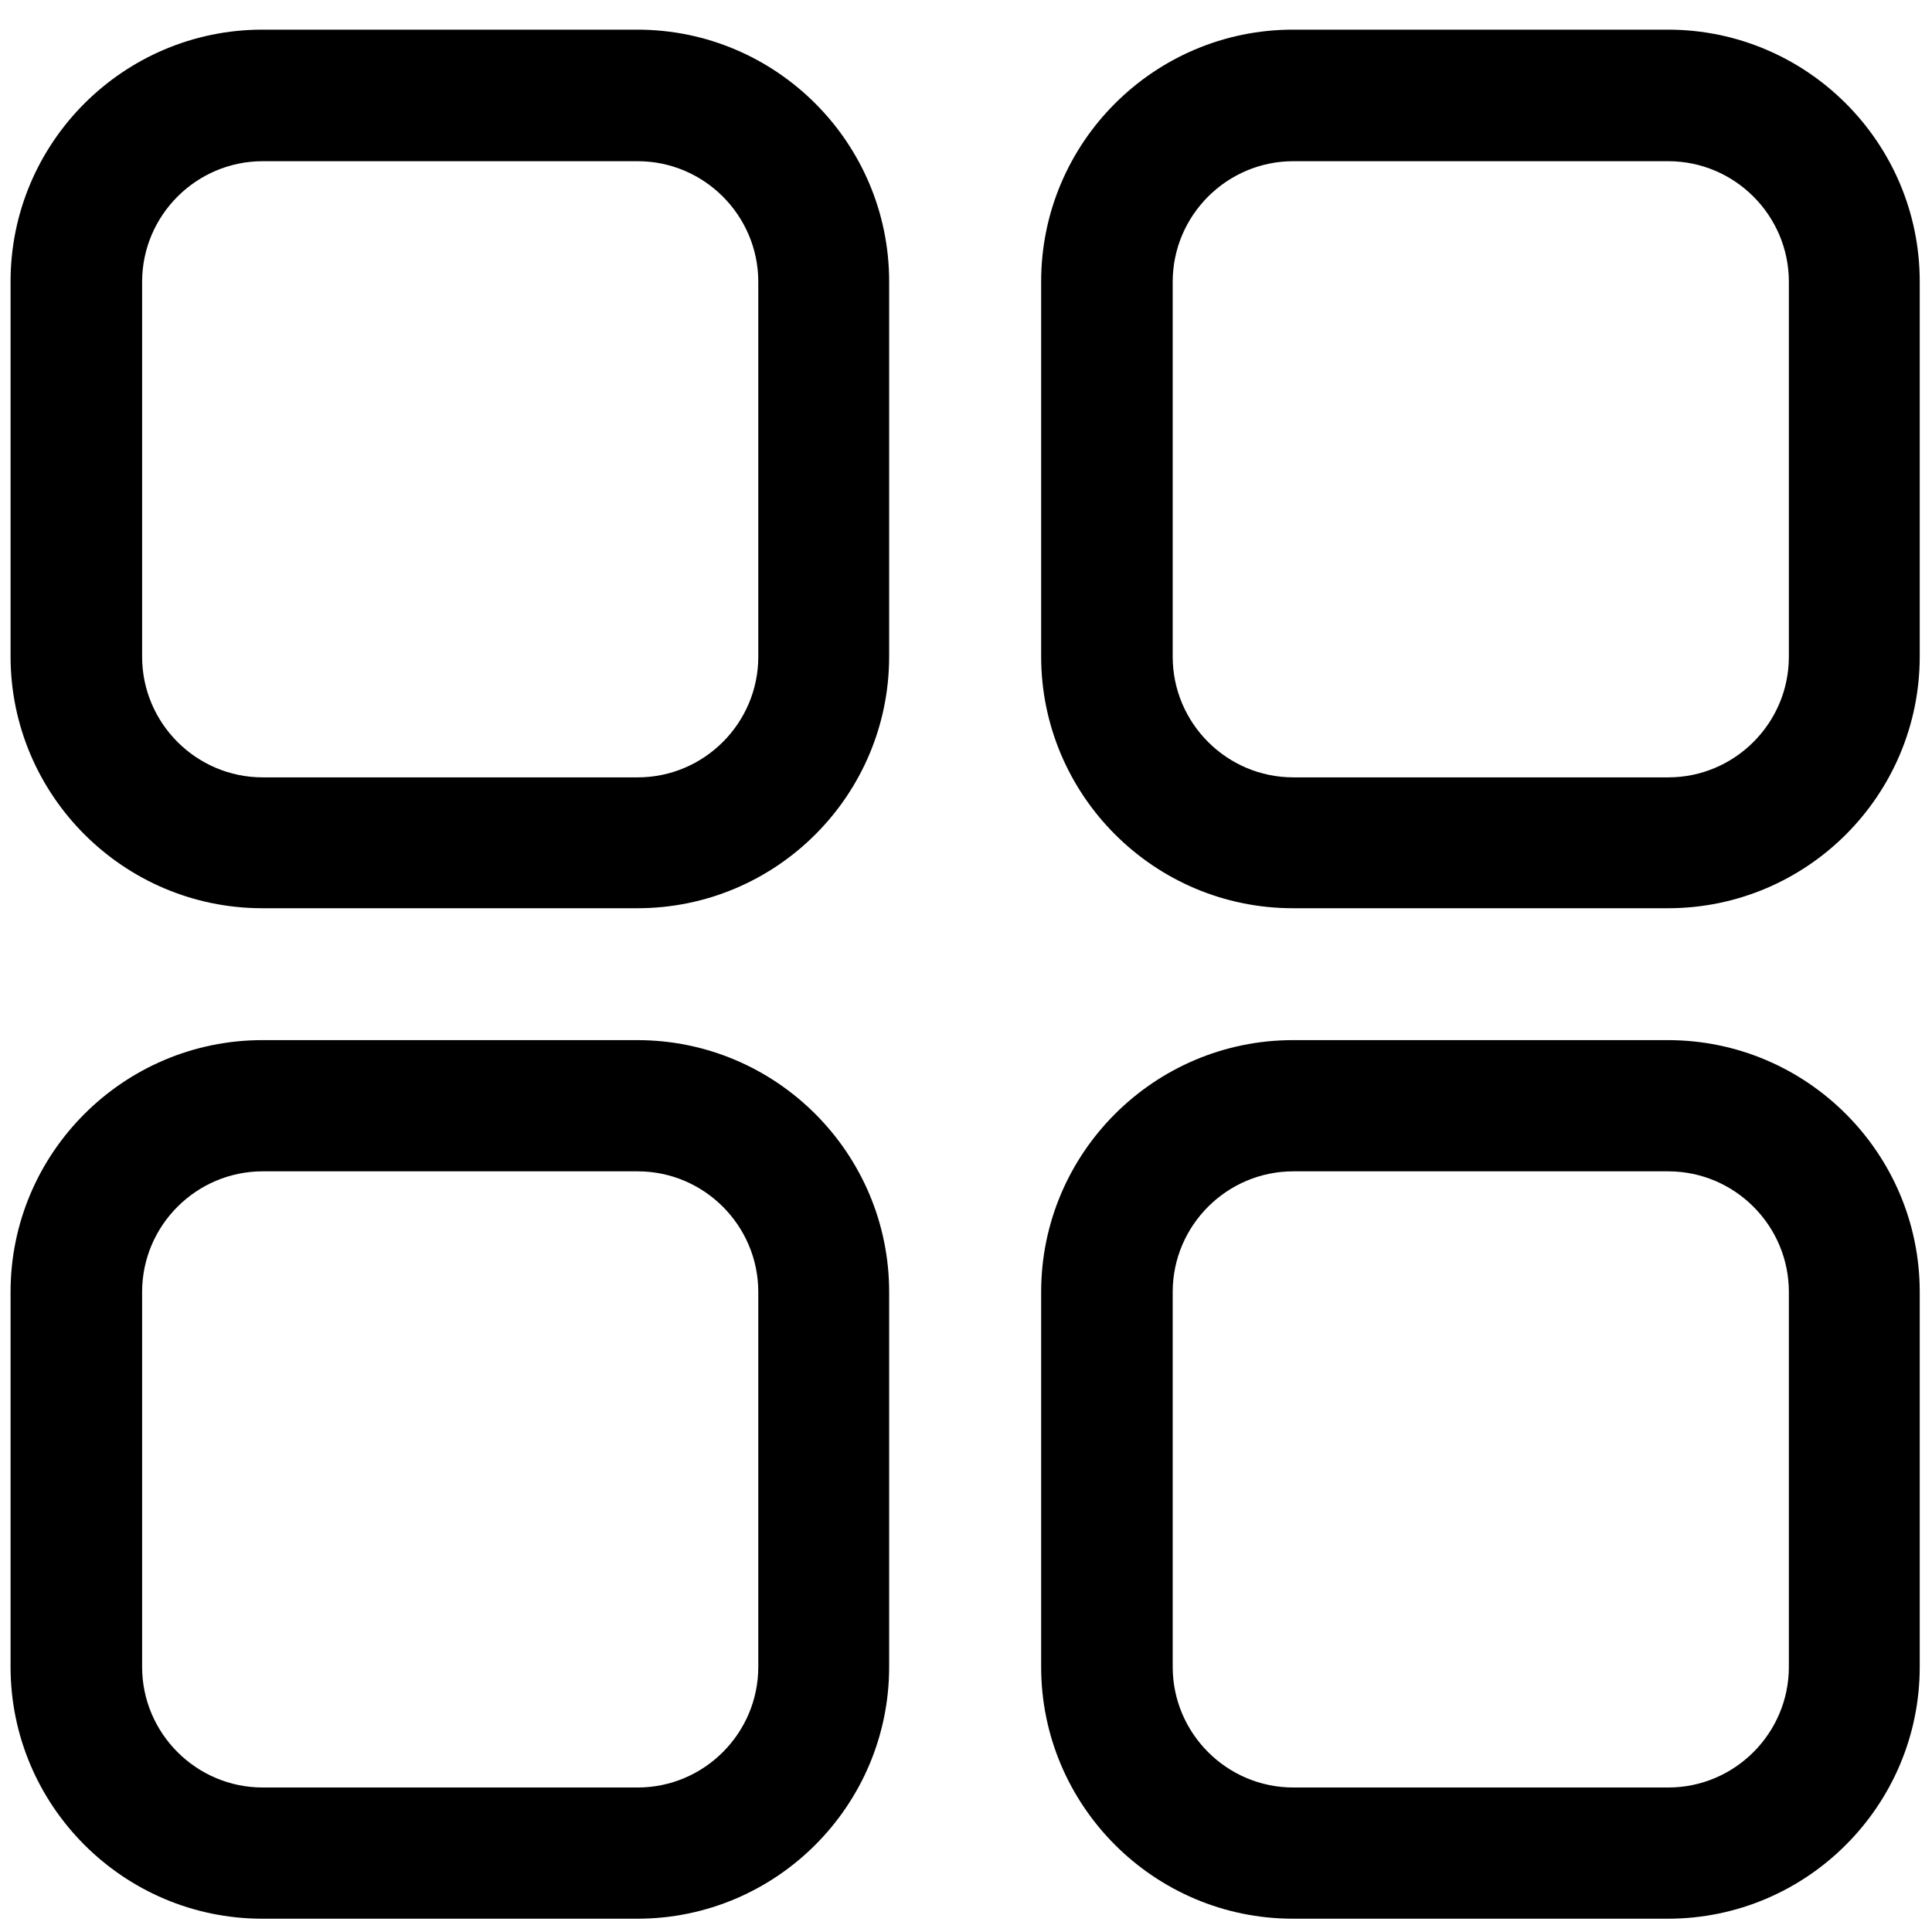 <?xml version="1.0" standalone="no"?><!DOCTYPE svg PUBLIC "-//W3C//DTD SVG 1.1//EN" "http://www.w3.org/Graphics/SVG/1.1/DTD/svg11.dtd"><svg t="1538273367506" class="icon" style="" viewBox="0 0 1024 1024" version="1.1" xmlns="http://www.w3.org/2000/svg" p-id="1202" xmlns:xlink="http://www.w3.org/1999/xlink" width="128" height="128"><defs><style type="text/css"></style></defs><path d="M337.781 481.383H139.086c-73.698 0-133.487-59.97-133.487-133.487v-198.695C5.6 75.504 65.569 15.715 139.086 15.715h198.695c73.698 0 133.487 59.97 133.487 133.487v198.695c0 73.698-59.789 133.487-133.487 133.487zM139.267 85.439c-35.223 0-63.944 28.72-63.944 63.944v198.695c0 35.223 28.72 63.944 63.944 63.944h198.695c35.223 0 63.944-28.72 63.944-63.944v-198.695c0-35.223-28.72-63.944-63.944-63.944h-198.695zM884.011 481.383h-198.695c-73.698 0-133.487-59.97-133.487-133.487v-198.695c0-73.698 59.97-133.487 133.487-133.487h198.695c73.698 0 133.487 59.97 133.487 133.487v198.695c0 73.698-59.789 133.487-133.487 133.487zM685.497 85.439c-35.223 0-63.944 28.72-63.944 63.944v198.695c0 35.223 28.72 63.944 63.944 63.944h198.695c35.223 0 63.944-28.72 63.944-63.944v-198.695c0-35.223-28.72-63.944-63.944-63.944h-198.695zM337.781 1016.955H139.086c-73.698 0-133.487-59.97-133.487-133.487v-198.695c0-73.698 59.97-133.487 133.487-133.487h198.695c73.698 0 133.487 59.97 133.487 133.487v198.695c0 73.517-59.789 133.487-133.487 133.487zM139.267 620.83c-35.223 0-63.944 28.72-63.944 63.944v198.695c0 35.223 28.72 63.944 63.944 63.944h198.695c35.223 0 63.944-28.72 63.944-63.944v-198.695c0-35.223-28.72-63.944-63.944-63.944h-198.695zM884.011 1016.955h-198.695c-73.698 0-133.487-59.97-133.487-133.487v-198.695c0-73.698 59.97-133.487 133.487-133.487h198.695c73.698 0 133.487 59.97 133.487 133.487v198.695c0 73.517-59.789 133.487-133.487 133.487zM685.497 620.83c-35.223 0-63.944 28.72-63.944 63.944v198.695c0 35.223 28.72 63.944 63.944 63.944h198.695c35.223 0 63.944-28.72 63.944-63.944v-198.695c0-35.223-28.72-63.944-63.944-63.944h-198.695z" p-id="1203"></path></svg>